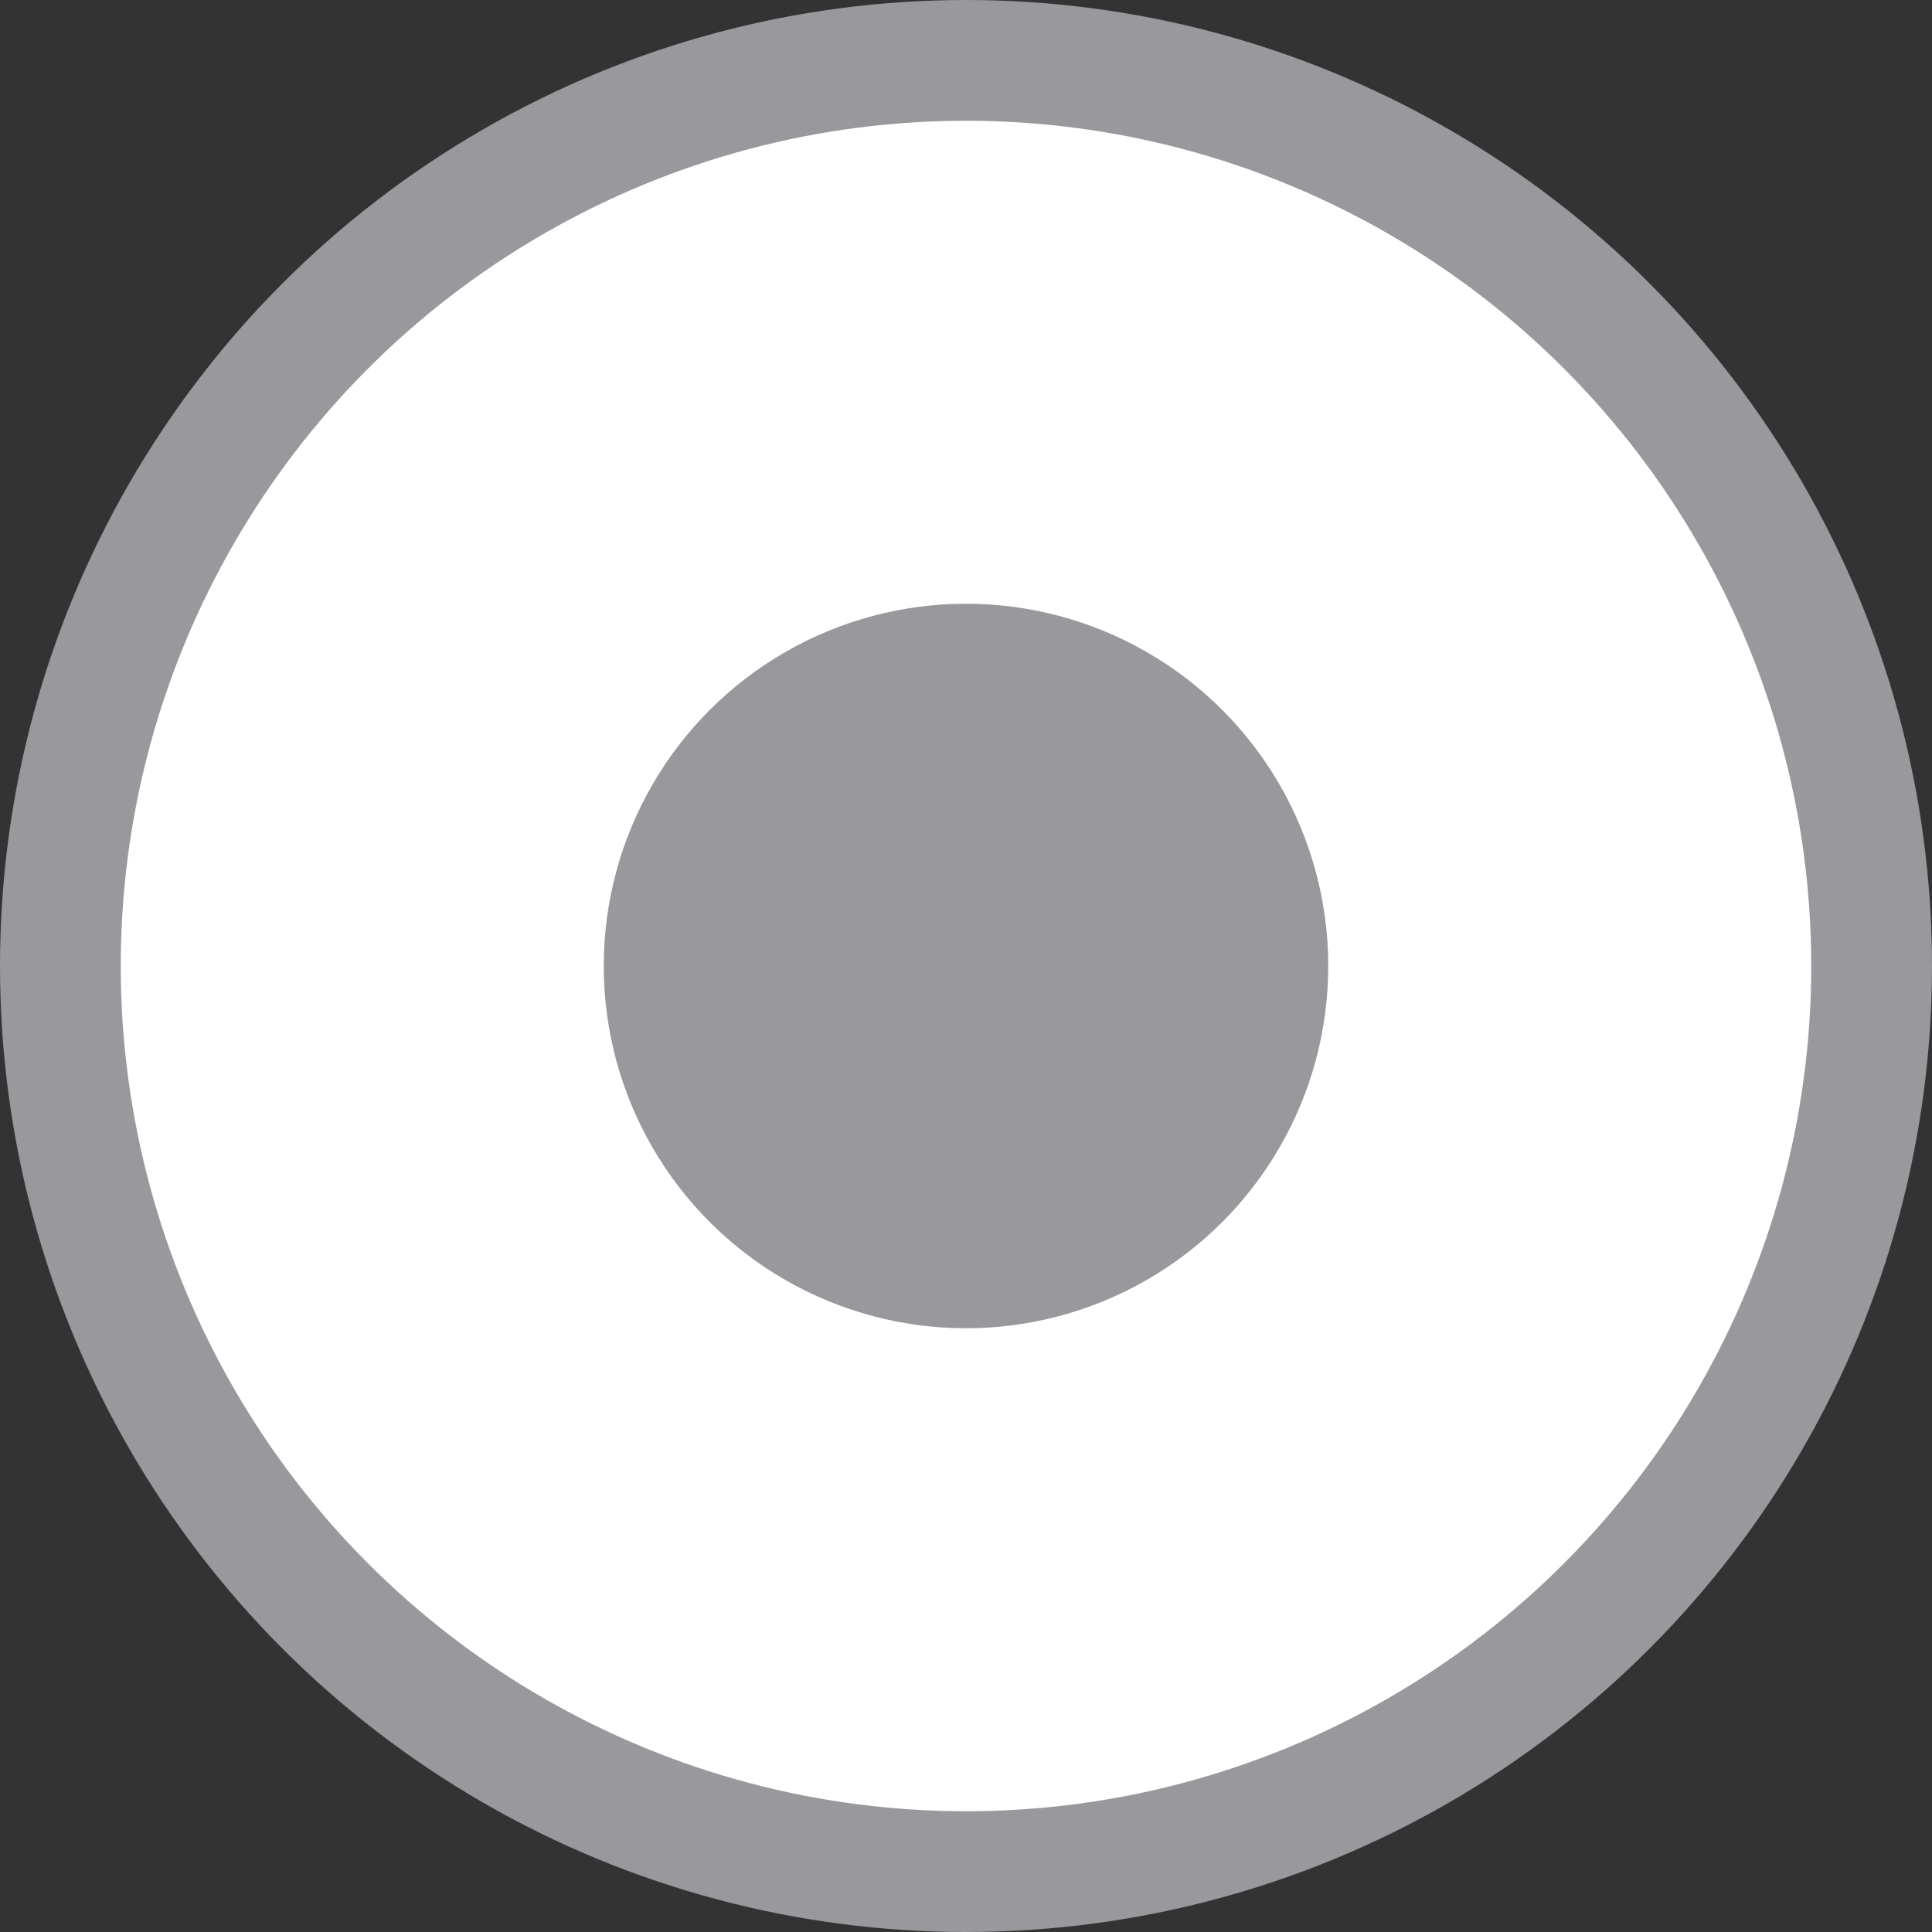 <svg viewBox="0 0 16 16" xmlns="http://www.w3.org/2000/svg"><rect x="0" y="0" width="16" height="16" fill="#333333" stroke="none"/>/&amp;gt;<circle cx="8" cy="8" fill="#98989d" r="8"/><circle cx="8" cy="8" fill="#fff" r="7"/><circle cx="8" cy="8" fill="#98989d" r="3"/></svg>